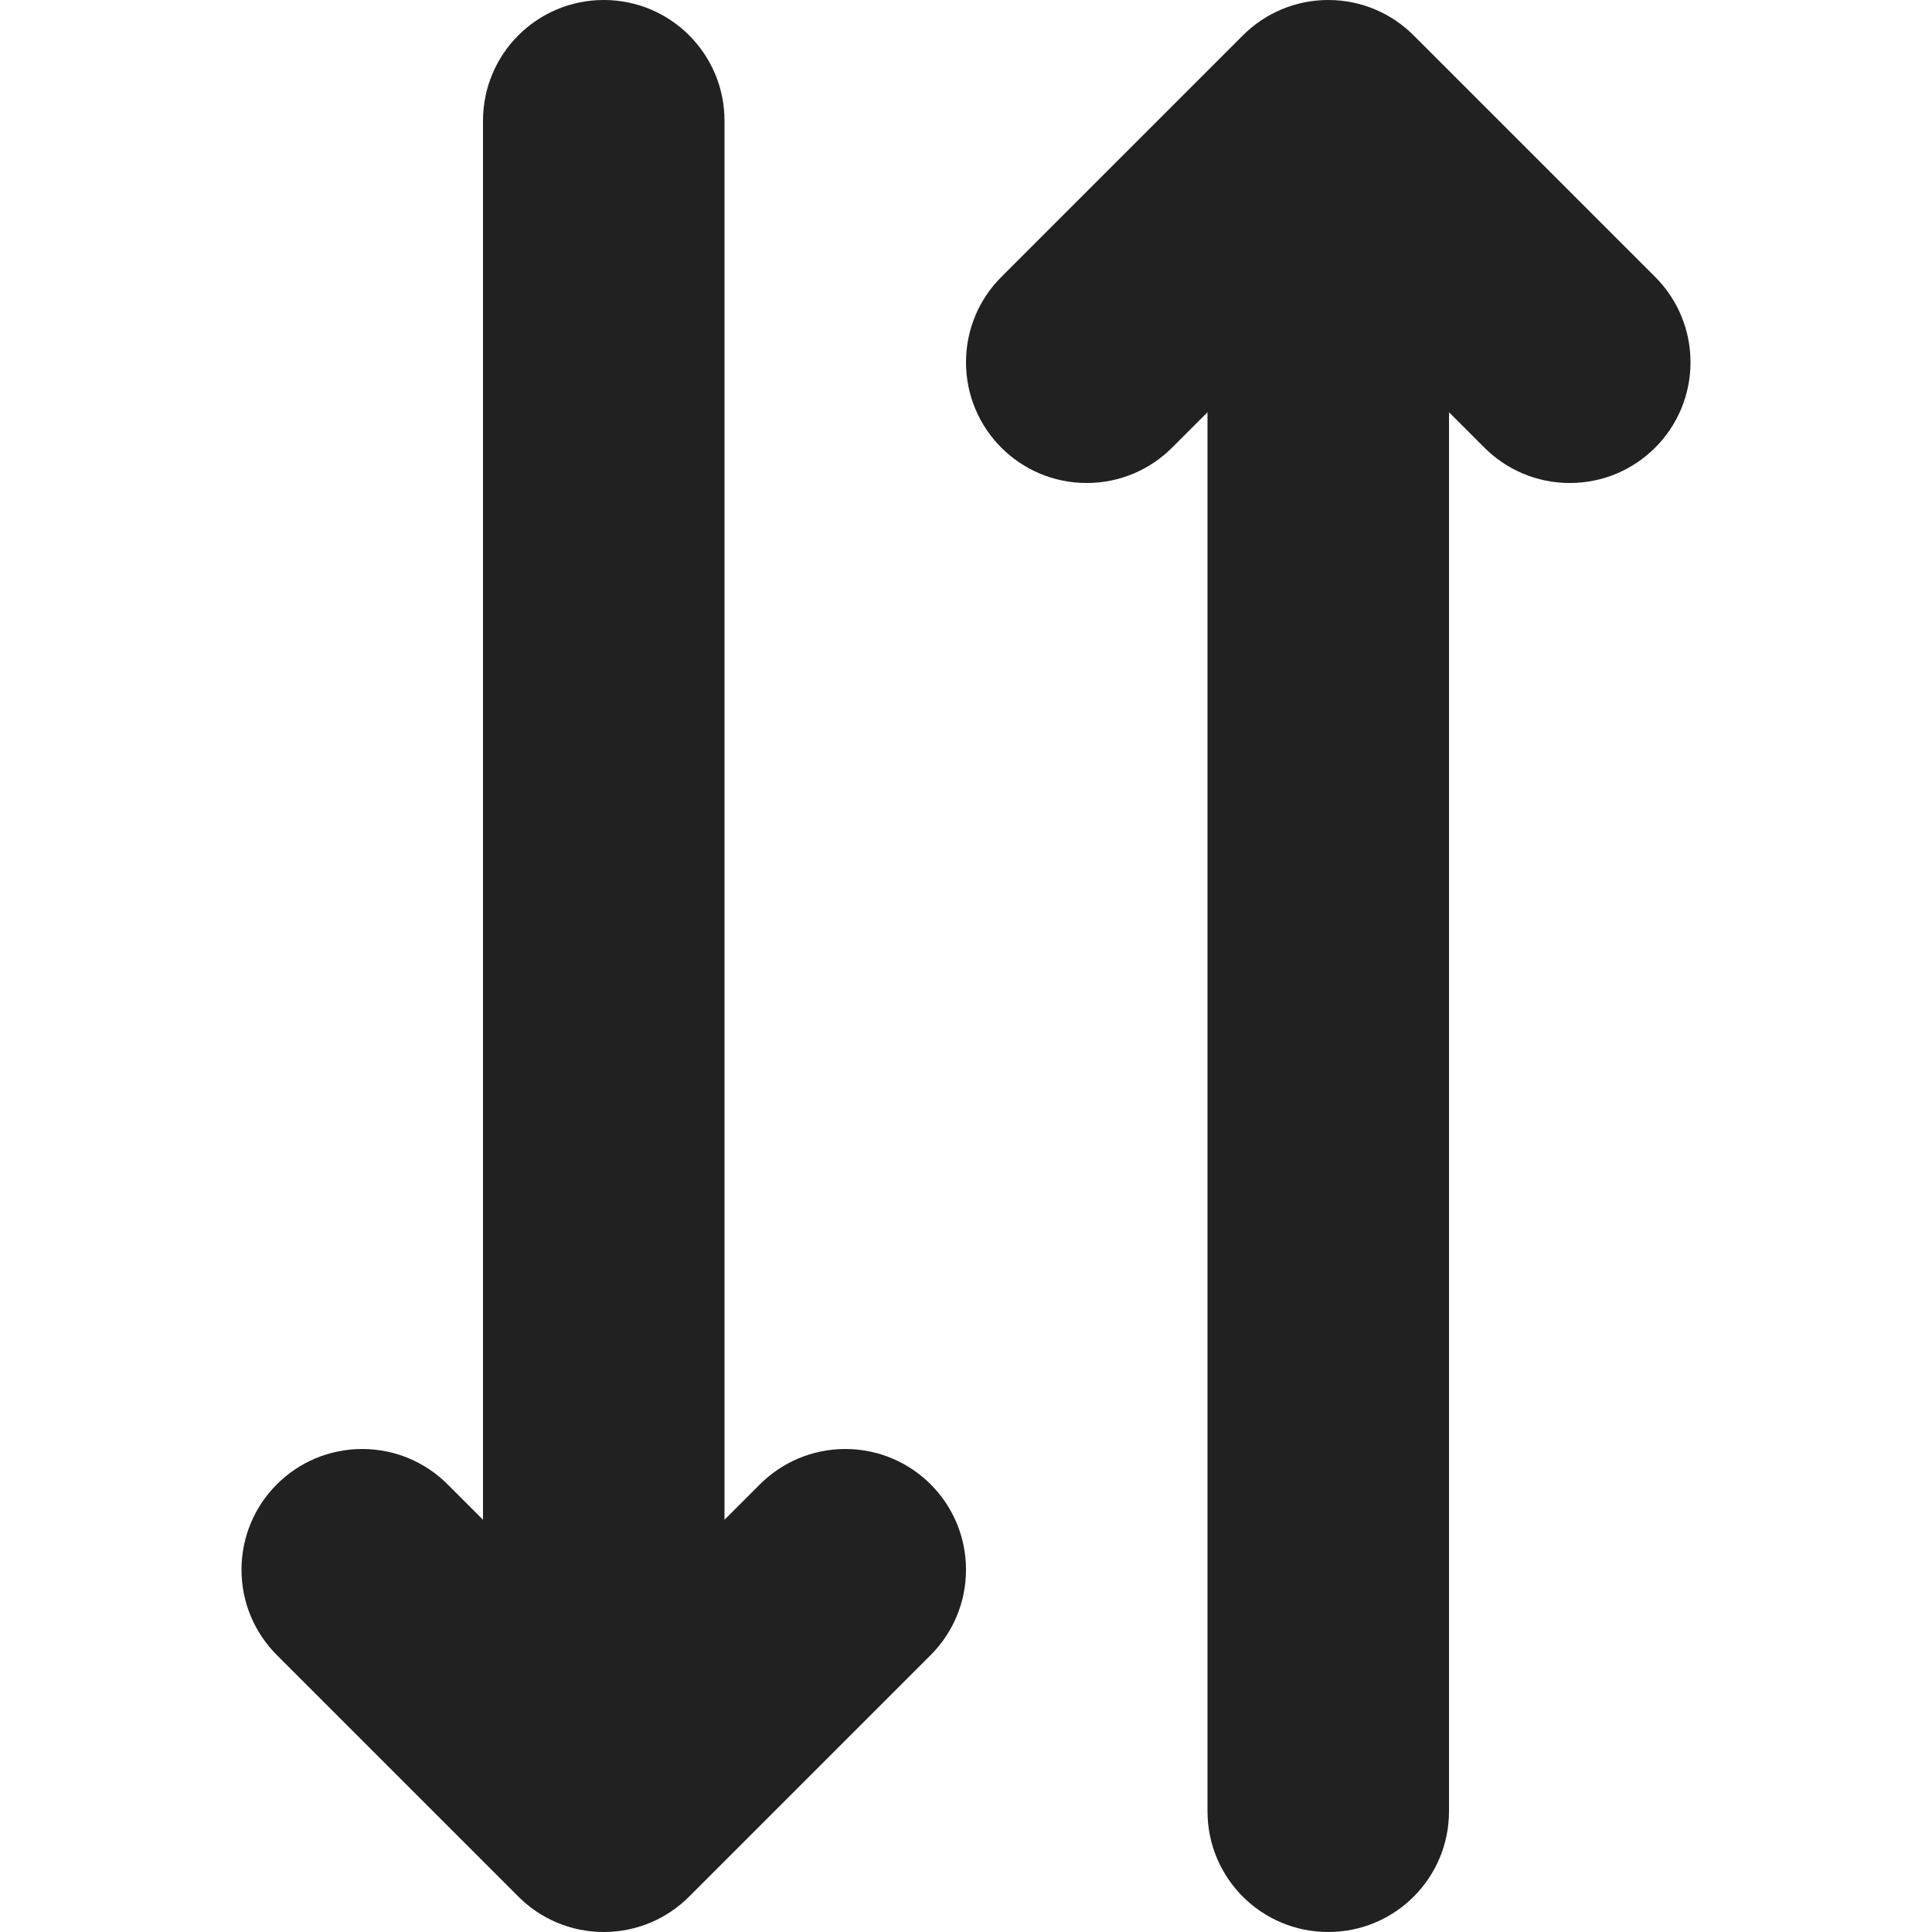 <?xml version="1.0" encoding="utf-8"?>
<!-- Generator: Adobe Illustrator 16.0.0, SVG Export Plug-In . SVG Version: 6.00 Build 0)  -->
<!DOCTYPE svg PUBLIC "-//W3C//DTD SVG 1.1//EN" "http://www.w3.org/Graphics/SVG/1.1/DTD/svg11.dtd">
<svg version="1.1" xmlns="http://www.w3.org/2000/svg" xmlns:xlink="http://www.w3.org/1999/xlink" x="0px" y="0px" width="16px"
	 height="16px" viewBox="0 0 16 16" enable-background="new 0 0 16 16" xml:space="preserve">
<g id="Layer_0_xA0_Image_1_">
</g>
<g id="Row_5_1_">
</g>
<g id="Row_4_1_">
</g>
<g id="Row_3_1_">
</g>
<g id="Row_2_1_">
	<g id="up_down">
		<g>
			<path fill="#212121" d="M7,12c-0.276,0-0.526,0.112-0.707,0.293L6,12.586V1c0-0.553-0.447-1-1-1S4,0.447,4,1v11.586l-0.293-0.293
				C3.526,12.112,3.276,12,3,12c-0.553,0-1,0.447-1,1c0,0.276,0.112,0.526,0.293,0.707l2,2C4.474,15.888,4.724,16,5,16
				s0.526-0.112,0.707-0.293l2-2C7.888,13.526,8,13.276,8,13C8,12.447,7.553,12,7,12z M13.707,2.293l-2-2
				C11.526,0.112,11.276,0,11,0s-0.526,0.112-0.707,0.293l-2,2C8.112,2.474,8,2.724,8,3c0,0.553,0.447,1,1,1
				c0.276,0,0.526-0.112,0.707-0.293L10,3.414V15c0,0.553,0.447,1,1,1s1-0.447,1-1V3.414l0.293,0.293C12.474,3.888,12.724,4,13,4
				c0.553,0,1-0.447,1-1C14,2.724,13.888,2.474,13.707,2.293z"/>
		</g>
	</g>
</g>
<g id="Row_1_1_">
</g>
</svg>
